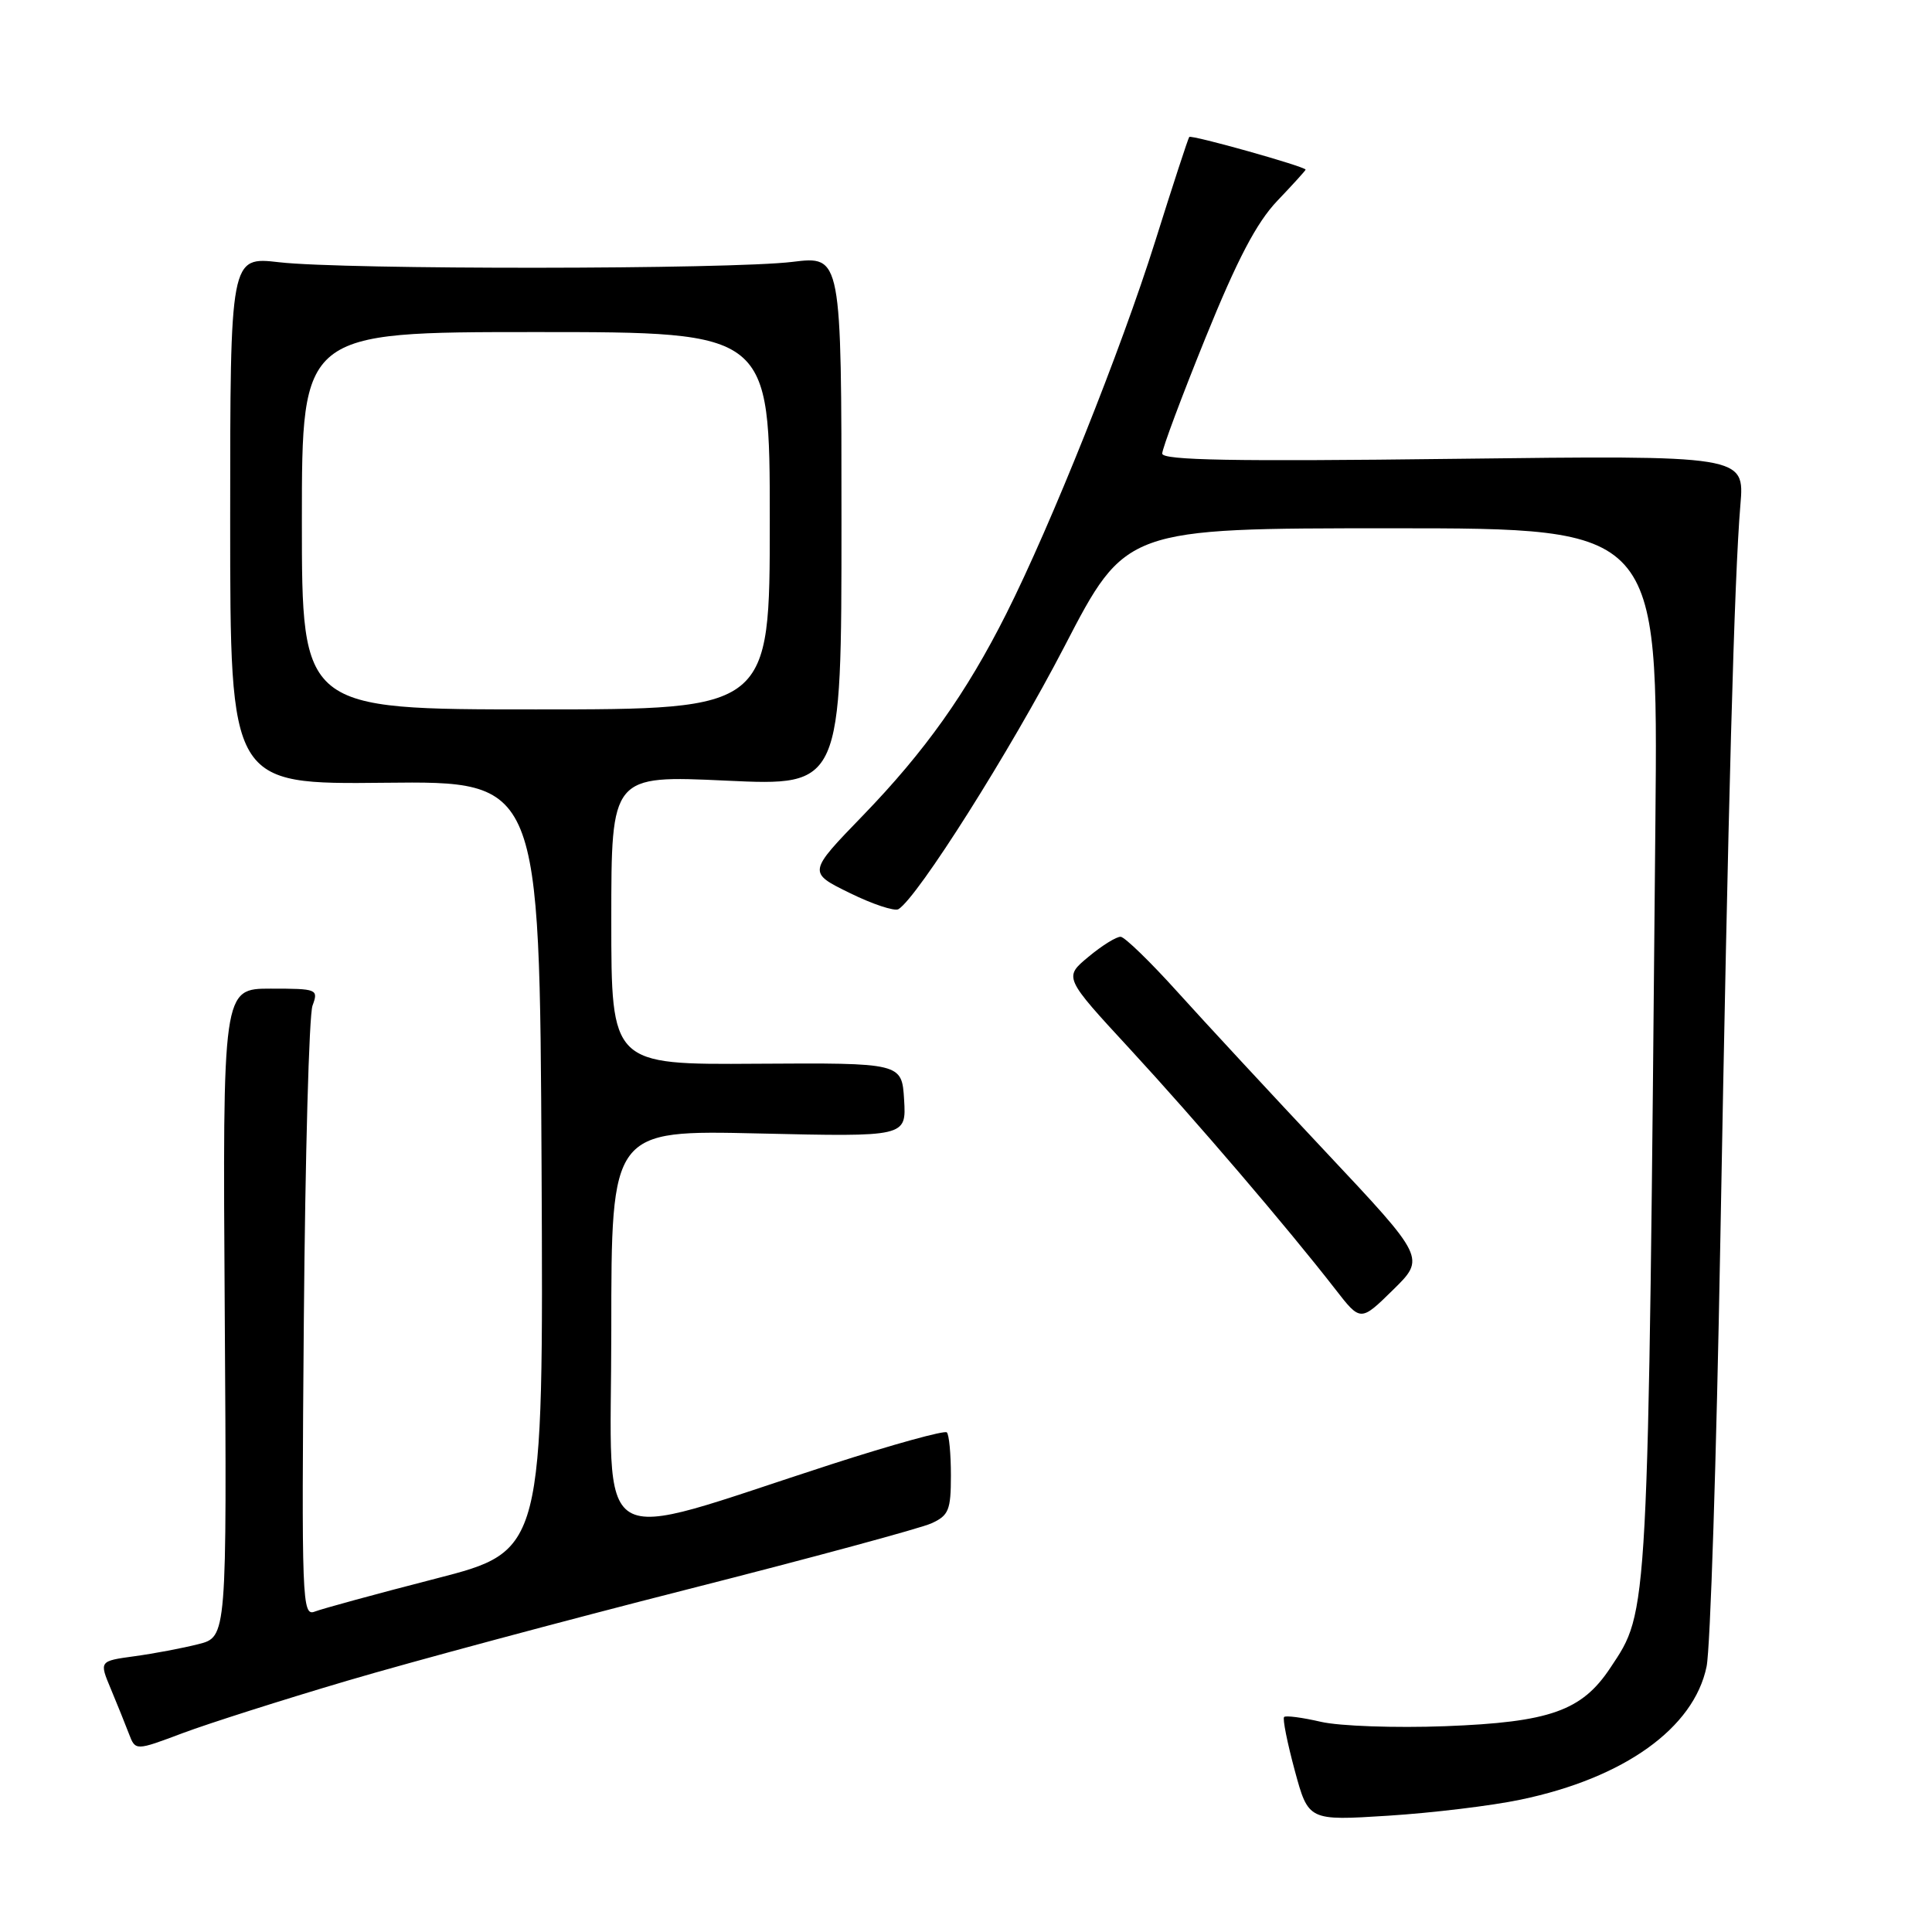 <?xml version="1.0" encoding="UTF-8" standalone="no"?>
<!DOCTYPE svg PUBLIC "-//W3C//DTD SVG 1.1//EN" "http://www.w3.org/Graphics/SVG/1.1/DTD/svg11.dtd" >
<svg xmlns="http://www.w3.org/2000/svg" xmlns:xlink="http://www.w3.org/1999/xlink" version="1.1" viewBox="0 0 256 256">
 <g >
 <path fill="currentColor"
d=" M 201.50 238.46 C 215.21 235.60 224.45 228.98 226.13 220.83 C 226.63 218.45 227.44 193.10 227.95 164.50 C 229.00 105.82 229.80 76.56 230.61 66.91 C 231.17 60.33 231.17 60.33 192.59 60.80 C 163.43 61.16 154.00 60.99 154.00 60.10 C 154.00 59.45 156.58 52.55 159.74 44.75 C 163.94 34.39 166.49 29.51 169.24 26.62 C 171.31 24.45 173.00 22.59 173.00 22.48 C 173.00 22.08 157.85 17.82 157.58 18.15 C 157.43 18.34 155.39 24.57 153.06 32.00 C 148.56 46.31 139.29 69.50 133.32 81.36 C 128.04 91.85 122.56 99.56 114.35 108.05 C 107.04 115.60 107.04 115.60 112.58 118.32 C 115.63 119.82 118.54 120.78 119.05 120.47 C 121.62 118.88 133.86 99.51 141.04 85.67 C 149.16 70.00 149.16 70.00 184.43 70.00 C 219.71 70.00 219.71 70.00 219.35 108.75 C 218.37 215.25 218.47 213.31 213.39 220.98 C 209.61 226.70 205.38 228.20 191.50 228.73 C 184.90 228.98 177.49 228.72 175.03 228.15 C 172.57 227.58 170.37 227.29 170.15 227.51 C 169.93 227.73 170.57 230.92 171.56 234.59 C 173.37 241.26 173.37 241.26 183.95 240.59 C 189.77 240.22 197.67 239.27 201.50 238.46 Z  M 46.00 222.71 C 54.53 220.19 74.85 214.73 91.17 210.58 C 107.49 206.43 122.00 202.50 123.42 201.85 C 125.71 200.81 126.00 200.10 126.00 195.51 C 126.00 192.66 125.76 190.09 125.46 189.80 C 125.17 189.50 118.30 191.40 110.21 194.01 C 77.80 204.49 81.00 206.43 81.00 176.29 C 81.00 149.74 81.00 149.74 100.55 150.19 C 120.09 150.64 120.09 150.64 119.80 145.73 C 119.50 140.83 119.50 140.83 100.25 140.95 C 81.00 141.08 81.00 141.08 81.00 121.90 C 81.00 102.73 81.00 102.73 96.25 103.44 C 111.50 104.15 111.50 104.15 111.50 69.02 C 111.50 33.90 111.50 33.90 105.00 34.70 C 96.77 35.71 45.65 35.75 37.00 34.75 C 30.50 34.00 30.50 34.00 30.50 68.97 C 30.50 103.94 30.50 103.94 51.00 103.72 C 71.50 103.50 71.50 103.50 71.76 154.50 C 72.01 205.50 72.01 205.50 57.76 209.17 C 49.91 211.19 42.70 213.16 41.72 213.54 C 40.02 214.21 39.95 212.31 40.26 174.87 C 40.44 153.22 40.95 134.49 41.41 133.25 C 42.21 131.07 42.05 131.00 35.87 131.00 C 29.50 131.00 29.50 131.00 29.78 173.95 C 30.06 216.91 30.06 216.91 26.28 217.86 C 24.20 218.39 20.39 219.11 17.82 219.46 C 13.14 220.10 13.14 220.10 14.69 223.80 C 15.54 225.84 16.62 228.51 17.09 229.75 C 17.95 232.00 17.95 232.00 24.23 229.64 C 27.68 228.35 37.47 225.23 46.00 222.71 Z  M 175.69 152.66 C 168.43 144.93 159.57 135.37 156.00 131.41 C 152.43 127.45 149.05 124.17 148.50 124.13 C 147.95 124.09 146.03 125.28 144.23 126.78 C 140.95 129.50 140.95 129.50 149.73 139.01 C 158.49 148.51 170.59 162.66 176.93 170.82 C 180.28 175.14 180.28 175.14 184.58 170.92 C 188.88 166.70 188.88 166.70 175.69 152.66 Z  M 40.00 69.00 C 40.00 44.00 40.00 44.00 71.00 44.00 C 102.00 44.00 102.00 44.00 102.00 69.00 C 102.00 94.00 102.00 94.00 71.00 94.00 C 40.00 94.00 40.00 94.00 40.00 69.00 Z "/>
</g>
</svg>